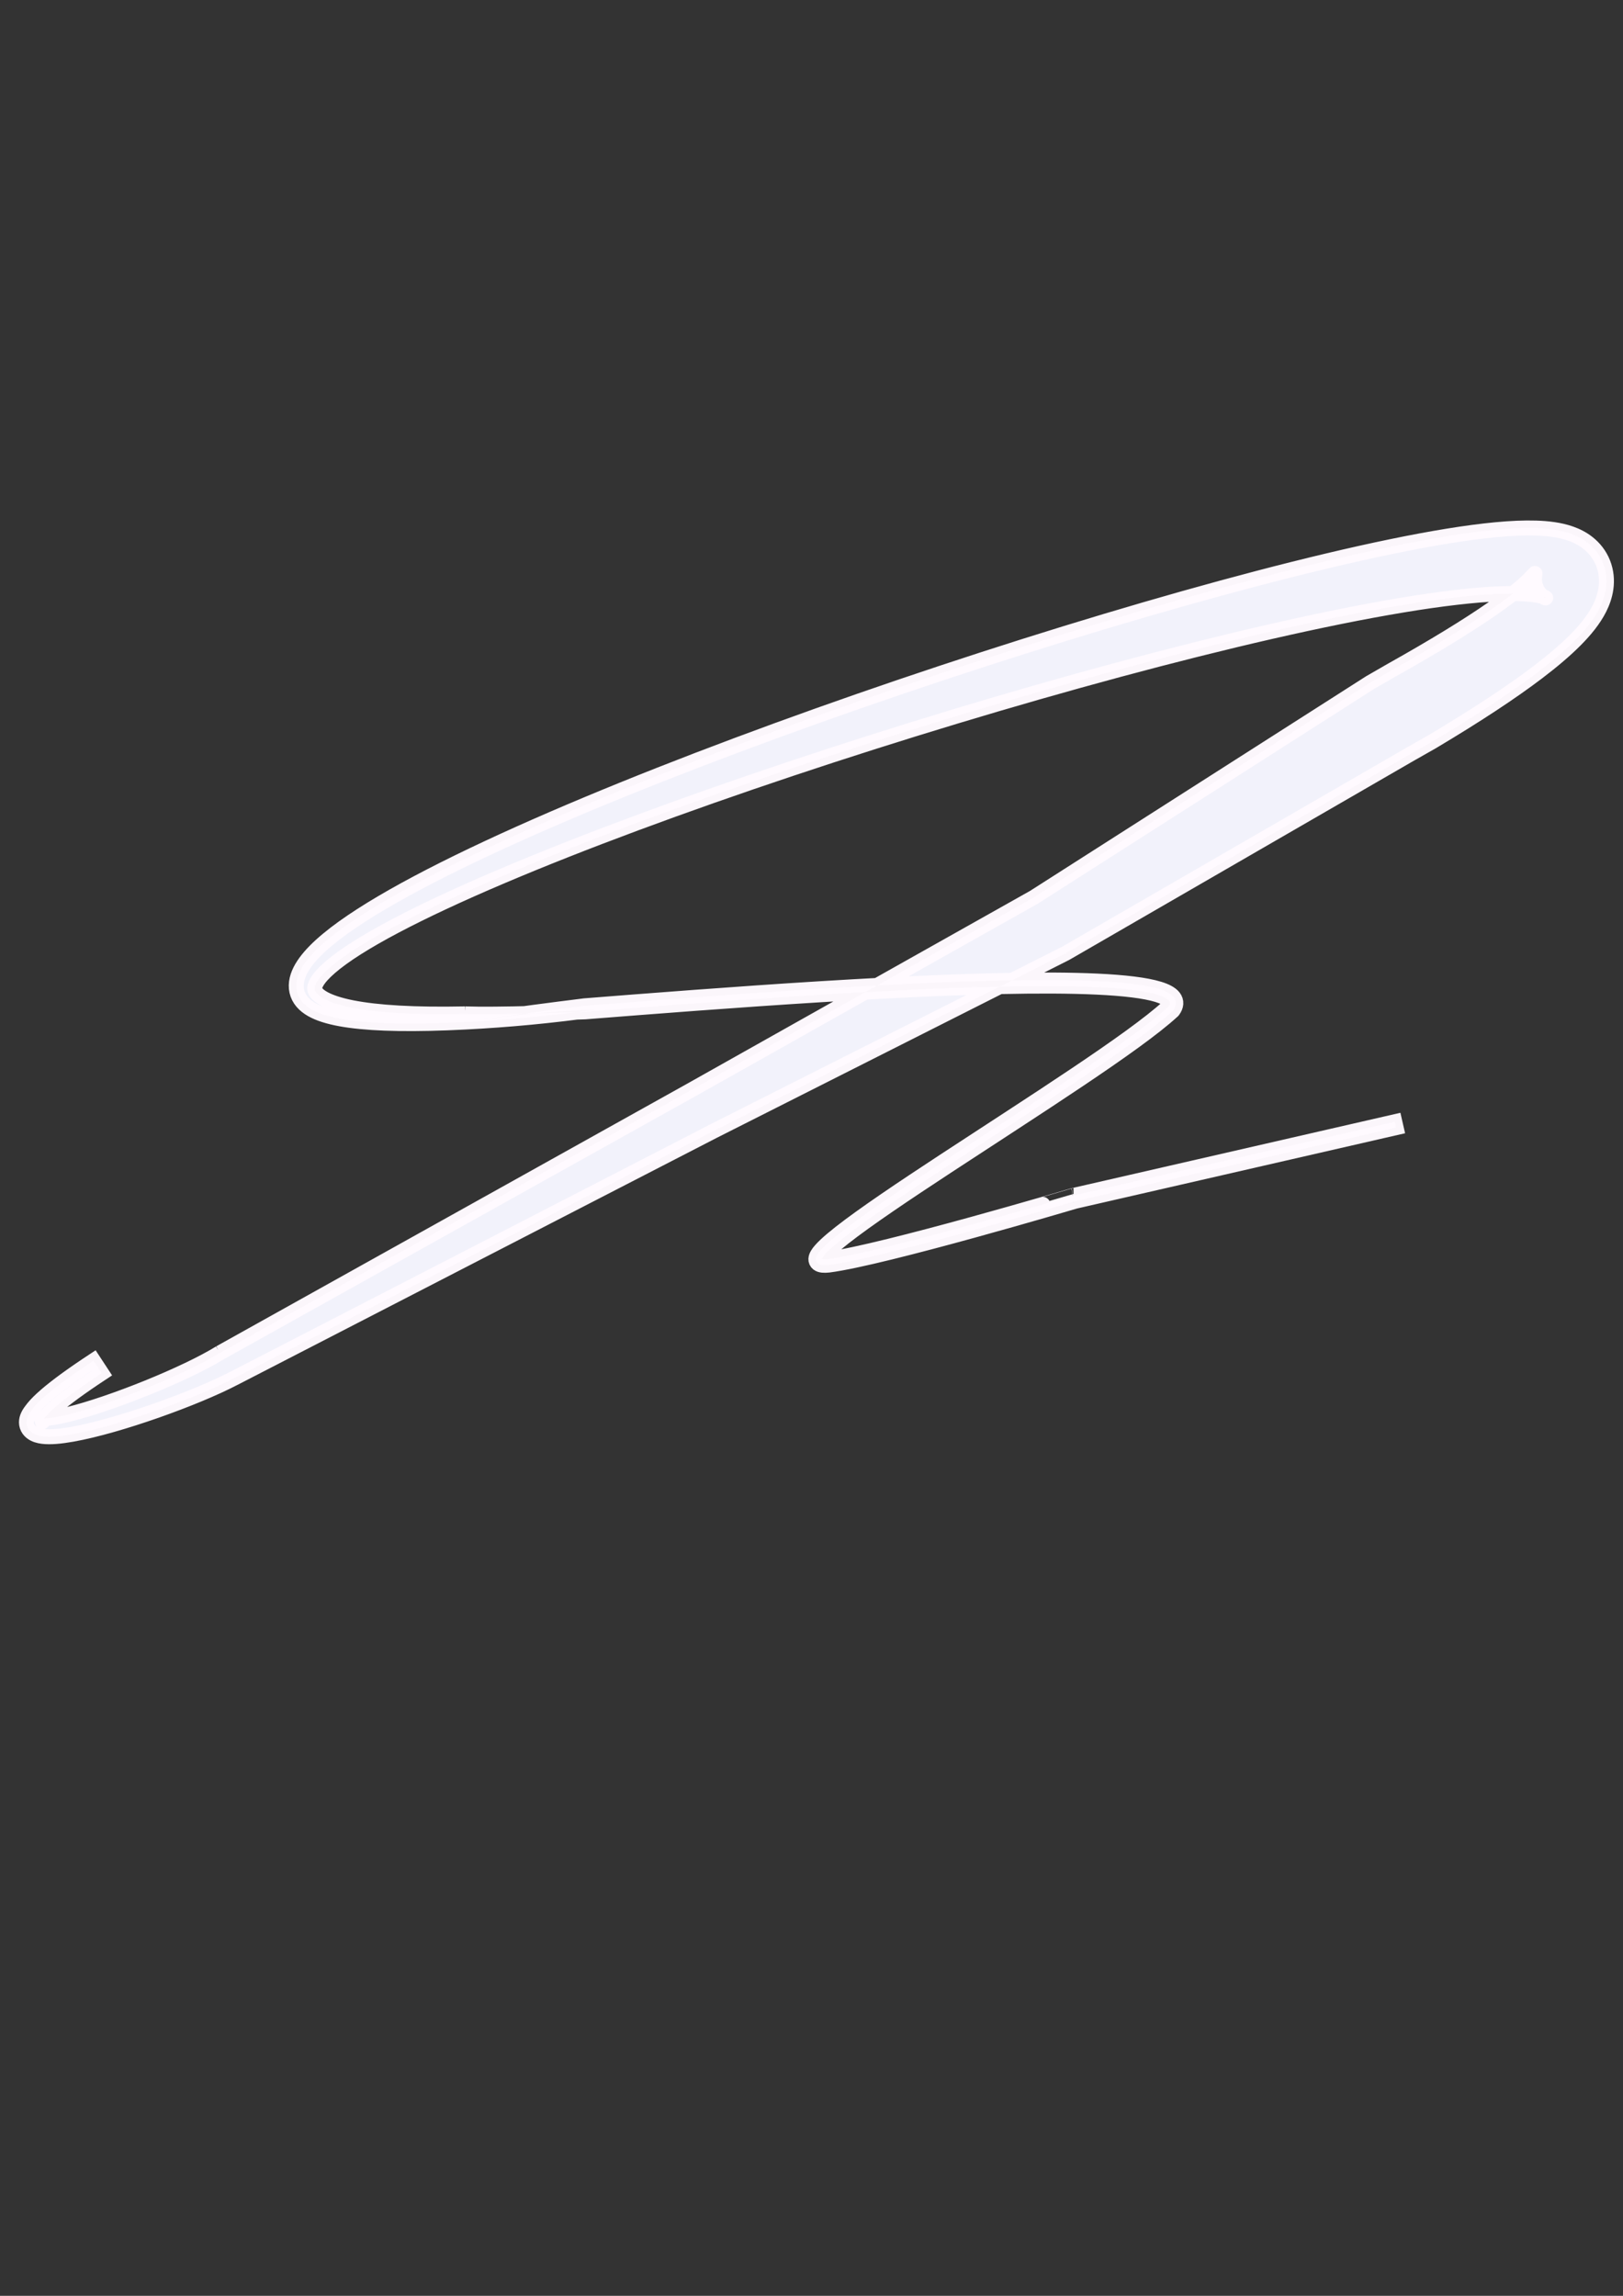 <?xml version="1.0" encoding="UTF-8" standalone="no"?>
<!-- Created with Inkscape (http://www.inkscape.org/) -->

<svg
   xmlns:dc="http://purl.org/dc/elements/1.1/"
   xmlns:cc="http://creativecommons.org/ns#"
   xmlns:rdf="http://www.w3.org/1999/02/22-rdf-syntax-ns#"
   xmlns:svg="http://www.w3.org/2000/svg"
   xmlns="http://www.w3.org/2000/svg"
   xmlns:sodipodi="http://sodipodi.sourceforge.net/DTD/sodipodi-0.dtd"
   xmlns:inkscape="http://www.inkscape.org/namespaces/inkscape"
   width="210mm"
   height="297mm"
   viewBox="0 0 210 297"
   version="1.1"
   id="svg8"
   inkscape:version="0.92.4 (5da689c313, 2019-01-14)"
   sodipodi:docname="drawing.svg">
  <rect x="0" y="0" width="210" height="297" fill="#333333" stroke="none"/>
  <defs
     id="defs2">
    <inkscape:path-effect
       effect="powerstroke"
       id="path-effect4704"
       is_visible="true"
       offset_points="0.2,0.969 | 5.19,-0.39 | 4.008,5.32"
       sort_points="true"
       interpolator_type="Linear"
       interpolator_beta="0.98"
       start_linecap_type="butt"
       linejoin_type="extrp_arc"
       miter_limit="4"
       end_linecap_type="butt" />
    <inkscape:path-effect
       effect="clone_original"
       id="path-effect4692"
       is_visible="true"
       linkedpath="" />
  </defs>
  <sodipodi:namedview
     id="base"
     pagecolor="#ffffff"
     bordercolor="#666666"
     borderopacity="1.0"
     inkscape:pageopacity="0.0"
     inkscape:pageshadow="2"
     inkscape:zoom="0.98994949"
     inkscape:cx="440.15103"
     inkscape:cy="616.56955"
     inkscape:document-units="mm"
     inkscape:current-layer="layer1"
     showgrid="false"
     inkscape:window-width="1920"
     inkscape:window-height="1020"
     inkscape:window-x="0"
     inkscape:window-y="36"
     inkscape:window-maximized="1" />
  <g
     inkscape:label="Layer 1"
     inkscape:groupmode="layer"
     id="layer1">
    <path
       style="opacity:0.98;fill:#f5f5ff;fill-rule:nonzero;stroke:#fffaff;stroke-width:1.938;stroke-linecap:butt;stroke-linejoin:miter;stroke-miterlimit:4;stroke-dasharray:none;stroke-opacity:1;fill-opacity:1"
       d="m 12.095,181.102 c -2.812,1.851 -4.836,3.339 -6.194,4.517 -0.678,0.588 -1.21,1.117 -1.596,1.59 -0.078,0.096 -0.151,0.19 -0.218,0.284 -0.107,0.136 -0.204,0.273 -0.289,0.41 -0.139,0.225 -0.259,0.475 -0.324,0.746 -0.066,0.277 -0.078,0.594 0.026,0.918 0.106,0.329 0.308,0.589 0.546,0.781 0.228,0.185 0.484,0.304 0.722,0.384 0.241,0.081 0.497,0.132 0.754,0.164 0.511,0.063 1.099,0.059 1.73,0.01 0.636,-0.05 1.344,-0.147 2.103,-0.282 1.517,-0.271 3.274,-0.699 5.125,-1.226 1.853,-0.527 3.812,-1.157 5.735,-1.831 1.923,-0.675 3.818,-1.398 5.541,-2.114 1.717,-0.713 3.293,-1.432 4.562,-2.097 l -0.039,0.022 62.032,-31.971 45.552,-22.989 0.022,-0.011 0.182,-0.105 44.684,-25.823 -0.144,0.085 c 0.924,-0.519 1.82,-1.028 2.687,-1.526 5.766,-3.436 10.292,-6.421 13.683,-8.999 1.946,-1.479 3.573,-2.866 4.867,-4.169 1.257,-1.266 2.377,-2.628 3.107,-4.075 0.374,-0.742 0.707,-1.624 0.842,-2.614 0.14,-1.022 0.065,-2.15 -0.377,-3.263 -0.441,-1.11 -1.151,-1.958 -1.919,-2.573 -0.745,-0.596 -1.546,-0.978 -2.267,-1.232 -1.403,-0.495 -2.98,-0.672 -4.483,-0.72 -1.553,-0.05 -3.306,0.033 -5.188,0.211 -3.763,0.354 -8.362,1.116 -13.514,2.178 -5.172,1.066 -10.992,2.453 -17.232,4.087 -12.48,3.268 -26.735,7.547 -41.011,12.284 -14.28,4.738 -28.611,9.943 -41.247,15.069 -12.626,5.122 -23.603,10.181 -31.15,14.632 -3.764,2.22 -6.74,4.325 -8.639,6.252 -0.947,0.96 -1.684,1.934 -2.089,2.907 -0.205,0.493 -0.333,1.007 -0.344,1.527 -0.011,0.528 0.099,1.037 0.337,1.506 0.235,0.464 0.577,0.854 0.987,1.181 0.407,0.325 0.892,0.596 1.434,0.826 1.078,0.457 2.483,0.792 4.199,1.025 3.438,0.467 8.361,0.554 14.95,0.216 5.59,-0.287 11.165,-0.818 16.709,-1.591 -5.593,0.179 -11.169,0.71 -16.695,1.591 2.091,-0.333 5.144,-0.768 8.918,-1.268 1.973,-0.261 4.138,-0.54 6.453,-0.829 -0.841,0.067 7.521,-0.591 6.68,-0.524 9.784,-0.758 21.204,-1.592 31.925,-2.154 10.717,-0.561 20.748,-0.852 27.749,-0.522 1.751,0.083 3.317,0.204 4.659,0.371 1.34,0.166 2.468,0.379 3.339,0.647 0.436,0.134 0.817,0.285 1.131,0.456 0.312,0.17 0.577,0.369 0.761,0.609 0.19,0.247 0.291,0.535 0.269,0.851 -0.022,0.307 -0.157,0.601 -0.363,0.878 -0.007,0.01 -0.015,0.02 -0.023,0.03 0,0 -0.026,0.024 -0.026,0.024 -1.186,1.095 -2.91,2.442 -4.992,3.955 -2.085,1.515 -4.538,3.203 -7.188,4.981 -5.297,3.554 -11.393,7.475 -16.904,11.09 -2.757,1.808 -5.369,3.54 -7.666,5.114 -2.298,1.574 -4.275,2.986 -5.765,4.154 -0.745,0.584 -1.364,1.104 -1.837,1.55 -0.237,0.223 -0.435,0.425 -0.593,0.605 -0.16,0.181 -0.273,0.333 -0.345,0.457 -0.036,0.061 -0.059,0.111 -0.073,0.149 -0.014,0.039 -0.016,0.06 -0.017,0.066 -2.2e-4,0.005 0,-0.009 -0.007,-0.026 -0.009,-0.019 -0.02,-0.03 -0.023,-0.032 -0.001,-0.001 0.012,0.009 0.045,0.019 0.034,0.011 0.085,0.022 0.156,0.03 0.143,0.015 0.343,0.013 0.61,-0.016 0.869,-0.112 2.024,-0.324 3.378,-0.611 1.353,-0.287 2.9,-0.647 4.557,-1.055 3.315,-0.815 7.069,-1.816 10.601,-2.788 7.065,-1.945 13.24,-3.777 13.238,-3.777 l 0.024,-0.006 41.544,-9.527 0.174,0.761 -41.532,9.524 c -0.302,0.089 -6.347,1.879 -13.241,3.777 -3.536,0.974 -7.297,1.977 -10.622,2.794 -1.662,0.409 -3.217,0.771 -4.581,1.06 -1.363,0.289 -2.541,0.506 -3.449,0.623 -0.305,0.033 -0.565,0.04 -0.784,0.017 -0.11,-0.012 -0.216,-0.032 -0.314,-0.064 -0.098,-0.032 -0.195,-0.078 -0.282,-0.145 -0.088,-0.069 -0.162,-0.157 -0.211,-0.265 -0.048,-0.108 -0.064,-0.219 -0.06,-0.325 0.004,-0.105 0.029,-0.205 0.062,-0.298 0.034,-0.094 0.08,-0.187 0.133,-0.278 0.106,-0.182 0.254,-0.376 0.432,-0.578 0.179,-0.204 0.395,-0.423 0.644,-0.658 0.497,-0.468 1.136,-1.004 1.891,-1.596 1.51,-1.184 3.503,-2.607 5.805,-4.184 2.303,-1.578 4.92,-3.313 7.679,-5.122 5.52,-3.62 11.605,-7.534 16.898,-11.085 2.646,-1.775 5.09,-3.457 7.164,-4.964 2.059,-1.496 3.743,-2.813 4.894,-3.872 0.134,-0.187 0.183,-0.332 0.19,-0.439 0.007,-0.103 -0.021,-0.206 -0.109,-0.321 -0.095,-0.123 -0.258,-0.259 -0.515,-0.399 -0.254,-0.138 -0.583,-0.271 -0.987,-0.395 -0.809,-0.249 -1.887,-0.455 -3.206,-0.618 -1.316,-0.163 -2.861,-0.284 -4.6,-0.366 -6.959,-0.328 -16.958,-0.04 -27.672,0.522 -10.711,0.561 -22.123,1.394 -31.905,2.152 -0.516,0.04 -6.163,0.484 -6.679,0.524 -2.332,0.079 -4.514,0.147 -6.503,0.199 -3.797,0.098 -6.9,0.134 -8.995,0.064 l 0.014,-6.9e-4 c -6.585,0.137 -11.389,-0.159 -14.641,-0.799 -1.628,-0.32 -2.819,-0.719 -3.627,-1.159 -0.401,-0.219 -0.687,-0.436 -0.88,-0.64 -0.192,-0.203 -0.28,-0.377 -0.315,-0.518 -0.034,-0.134 -0.028,-0.267 0.005,-0.413 0.035,-0.153 0.11,-0.351 0.255,-0.598 0.299,-0.511 0.847,-1.148 1.734,-1.914 1.768,-1.526 4.593,-3.314 8.367,-5.309 7.519,-3.974 18.463,-8.587 31.149,-13.301 12.673,-4.708 27.03,-9.496 41.331,-13.819 14.303,-4.323 28.526,-8.172 40.922,-11.005 6.198,-1.416 11.92,-2.575 16.953,-3.41 5.046,-0.838 9.333,-1.339 12.663,-1.463 1.664,-0.062 3.027,-0.026 4.08,0.093 1.054,0.119 1.696,0.32 1.802,0.433 0.017,0.018 -0.056,0.061 -0.345,-0.147 -0.271,-0.194 -0.626,-0.563 -0.866,-1.131 -0.241,-0.571 -0.264,-1.096 -0.233,-1.452 0.029,-0.336 0.092,-0.463 0.036,-0.421 -0.096,0.071 -0.587,0.688 -1.519,1.507 -0.95,0.835 -2.267,1.859 -4.05,3.094 -3.098,2.147 -7.378,4.782 -13.055,7.964 -0.833,0.485 -1.696,0.982 -2.588,1.49 l -0.109,0.062 -0.035,0.023 -43.477,27.762 -44.3,24.906 -60.959,33.989 -0.043,0.024 0.004,-0.002 c -1.081,0.668 -2.5,1.42 -4.12,2.194 -1.616,0.772 -3.414,1.559 -5.252,2.304 -1.838,0.744 -3.709,1.444 -5.472,2.043 -1.767,0.6 -3.41,1.095 -4.799,1.436 -0.695,0.171 -1.314,0.3 -1.847,0.385 -0.542,0.087 -0.956,0.123 -1.263,0.124 -0.156,4.5e-4 -0.247,-0.008 -0.317,-0.013 -0.064,-0.005 -0.066,-0.005 -0.03,0.037 0.042,0.048 0.108,0.131 0.139,0.254 0.029,0.117 0.005,0.196 -0.009,0.2 -0.015,0.004 -0.008,-0.064 0.039,-0.174 0.029,-0.067 0.072,-0.148 0.131,-0.242 0.043,-0.06 0.093,-0.125 0.15,-0.194 0.288,-0.354 0.73,-0.801 1.363,-1.349 1.264,-1.096 3.207,-2.53 5.989,-4.362 z"
       id="path27"
       inkscape:connector-curvature="0"
       sodipodi:nodetypes="cccccccccc"
       transform="translate(-4.9171259e-7,-5.078)"
       inkscape:path-effect="#path-effect4704"
       inkscape:original-d="m 12.62745,181.91189 c -22.3811447,14.7278 7.347165,5.14544 16.760617,-0.19476 L 90.880394,148.73886 135.90155,124.73801 179.99237,97.939175 C 292.31303,34.423925 -45.210261,140.56292 60.221638,136.76234 c 16.726486,-1.04855 96.937132,-8.8405 91.239772,-1.19008 -9.34755,8.63273 -53.310583,33.74131 -44.29288,32.77035 7.13751,-0.91606 31.84424,-8.24457 31.84424,-8.24457 l 41.54393,-9.52705" />
  </g>
</svg>
